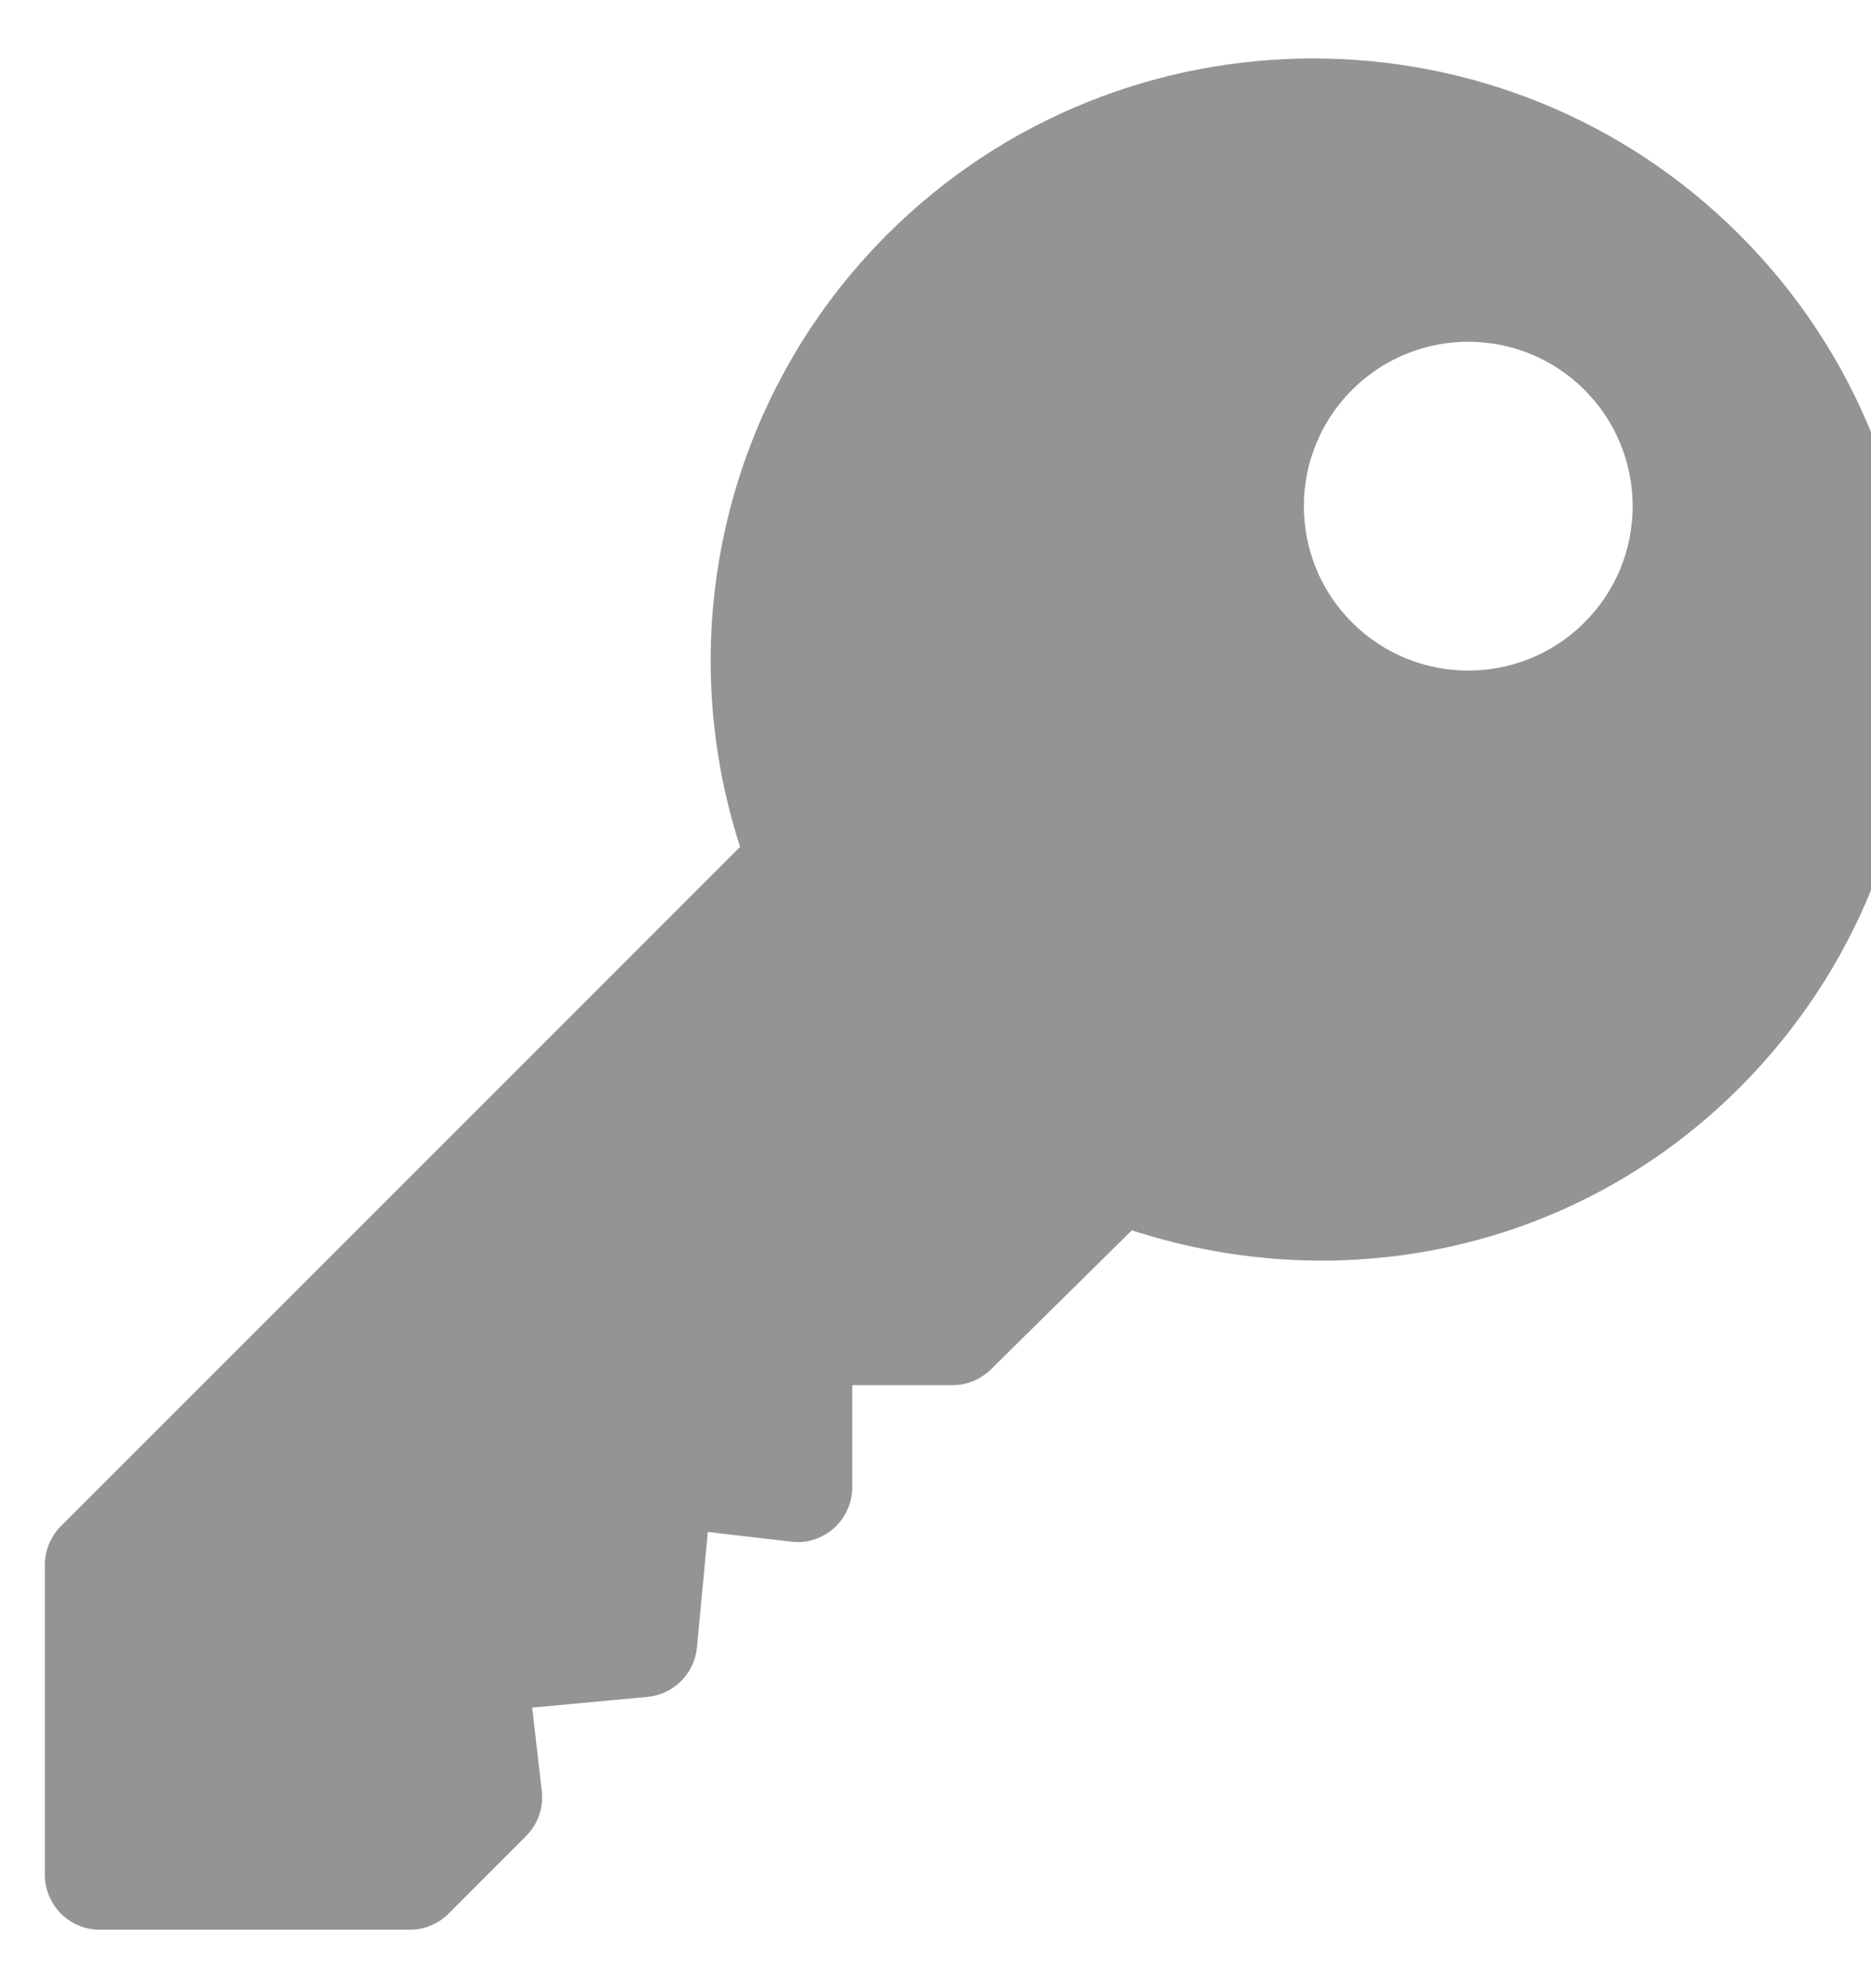 <svg width="16" height="17" viewBox="0 0 16 17" fill="none" xmlns="http://www.w3.org/2000/svg">
<g clip-path="url(#clip0_5_1000)">
<path d="M14.876 2.008C12.866 -0.003 9.595 -0.003 7.584 2.008C6.211 3.381 5.734 5.405 6.329 7.241L0.522 13.048C0.434 13.136 0.384 13.255 0.384 13.379V16.031C0.384 16.29 0.594 16.5 0.853 16.5H3.505C3.629 16.5 3.748 16.451 3.836 16.363L4.499 15.699C4.6 15.598 4.65 15.456 4.633 15.314L4.551 14.601L5.538 14.509C5.762 14.488 5.939 14.31 5.96 14.086L6.053 13.099L6.766 13.182C6.898 13.2 7.031 13.155 7.131 13.067C7.231 12.977 7.288 12.85 7.288 12.716V11.844H8.145C8.27 11.844 8.389 11.794 8.477 11.706L9.679 10.52C11.514 11.115 13.503 10.674 14.876 9.3C16.887 7.289 16.887 4.018 14.876 2.008ZM13.55 5.322C13.002 5.871 12.11 5.871 11.562 5.322C11.013 4.774 11.013 3.882 11.562 3.334C12.11 2.785 13.002 2.785 13.55 3.334C14.099 3.882 14.099 4.774 13.55 5.322Z" fill="#949494"/>
</g>
<defs>
<clipPath id="clip0_5_1000">
<rect width="16" height="16" fill="white" transform="translate(0 0.5)"/>
</clipPath>
</defs>
</svg>
